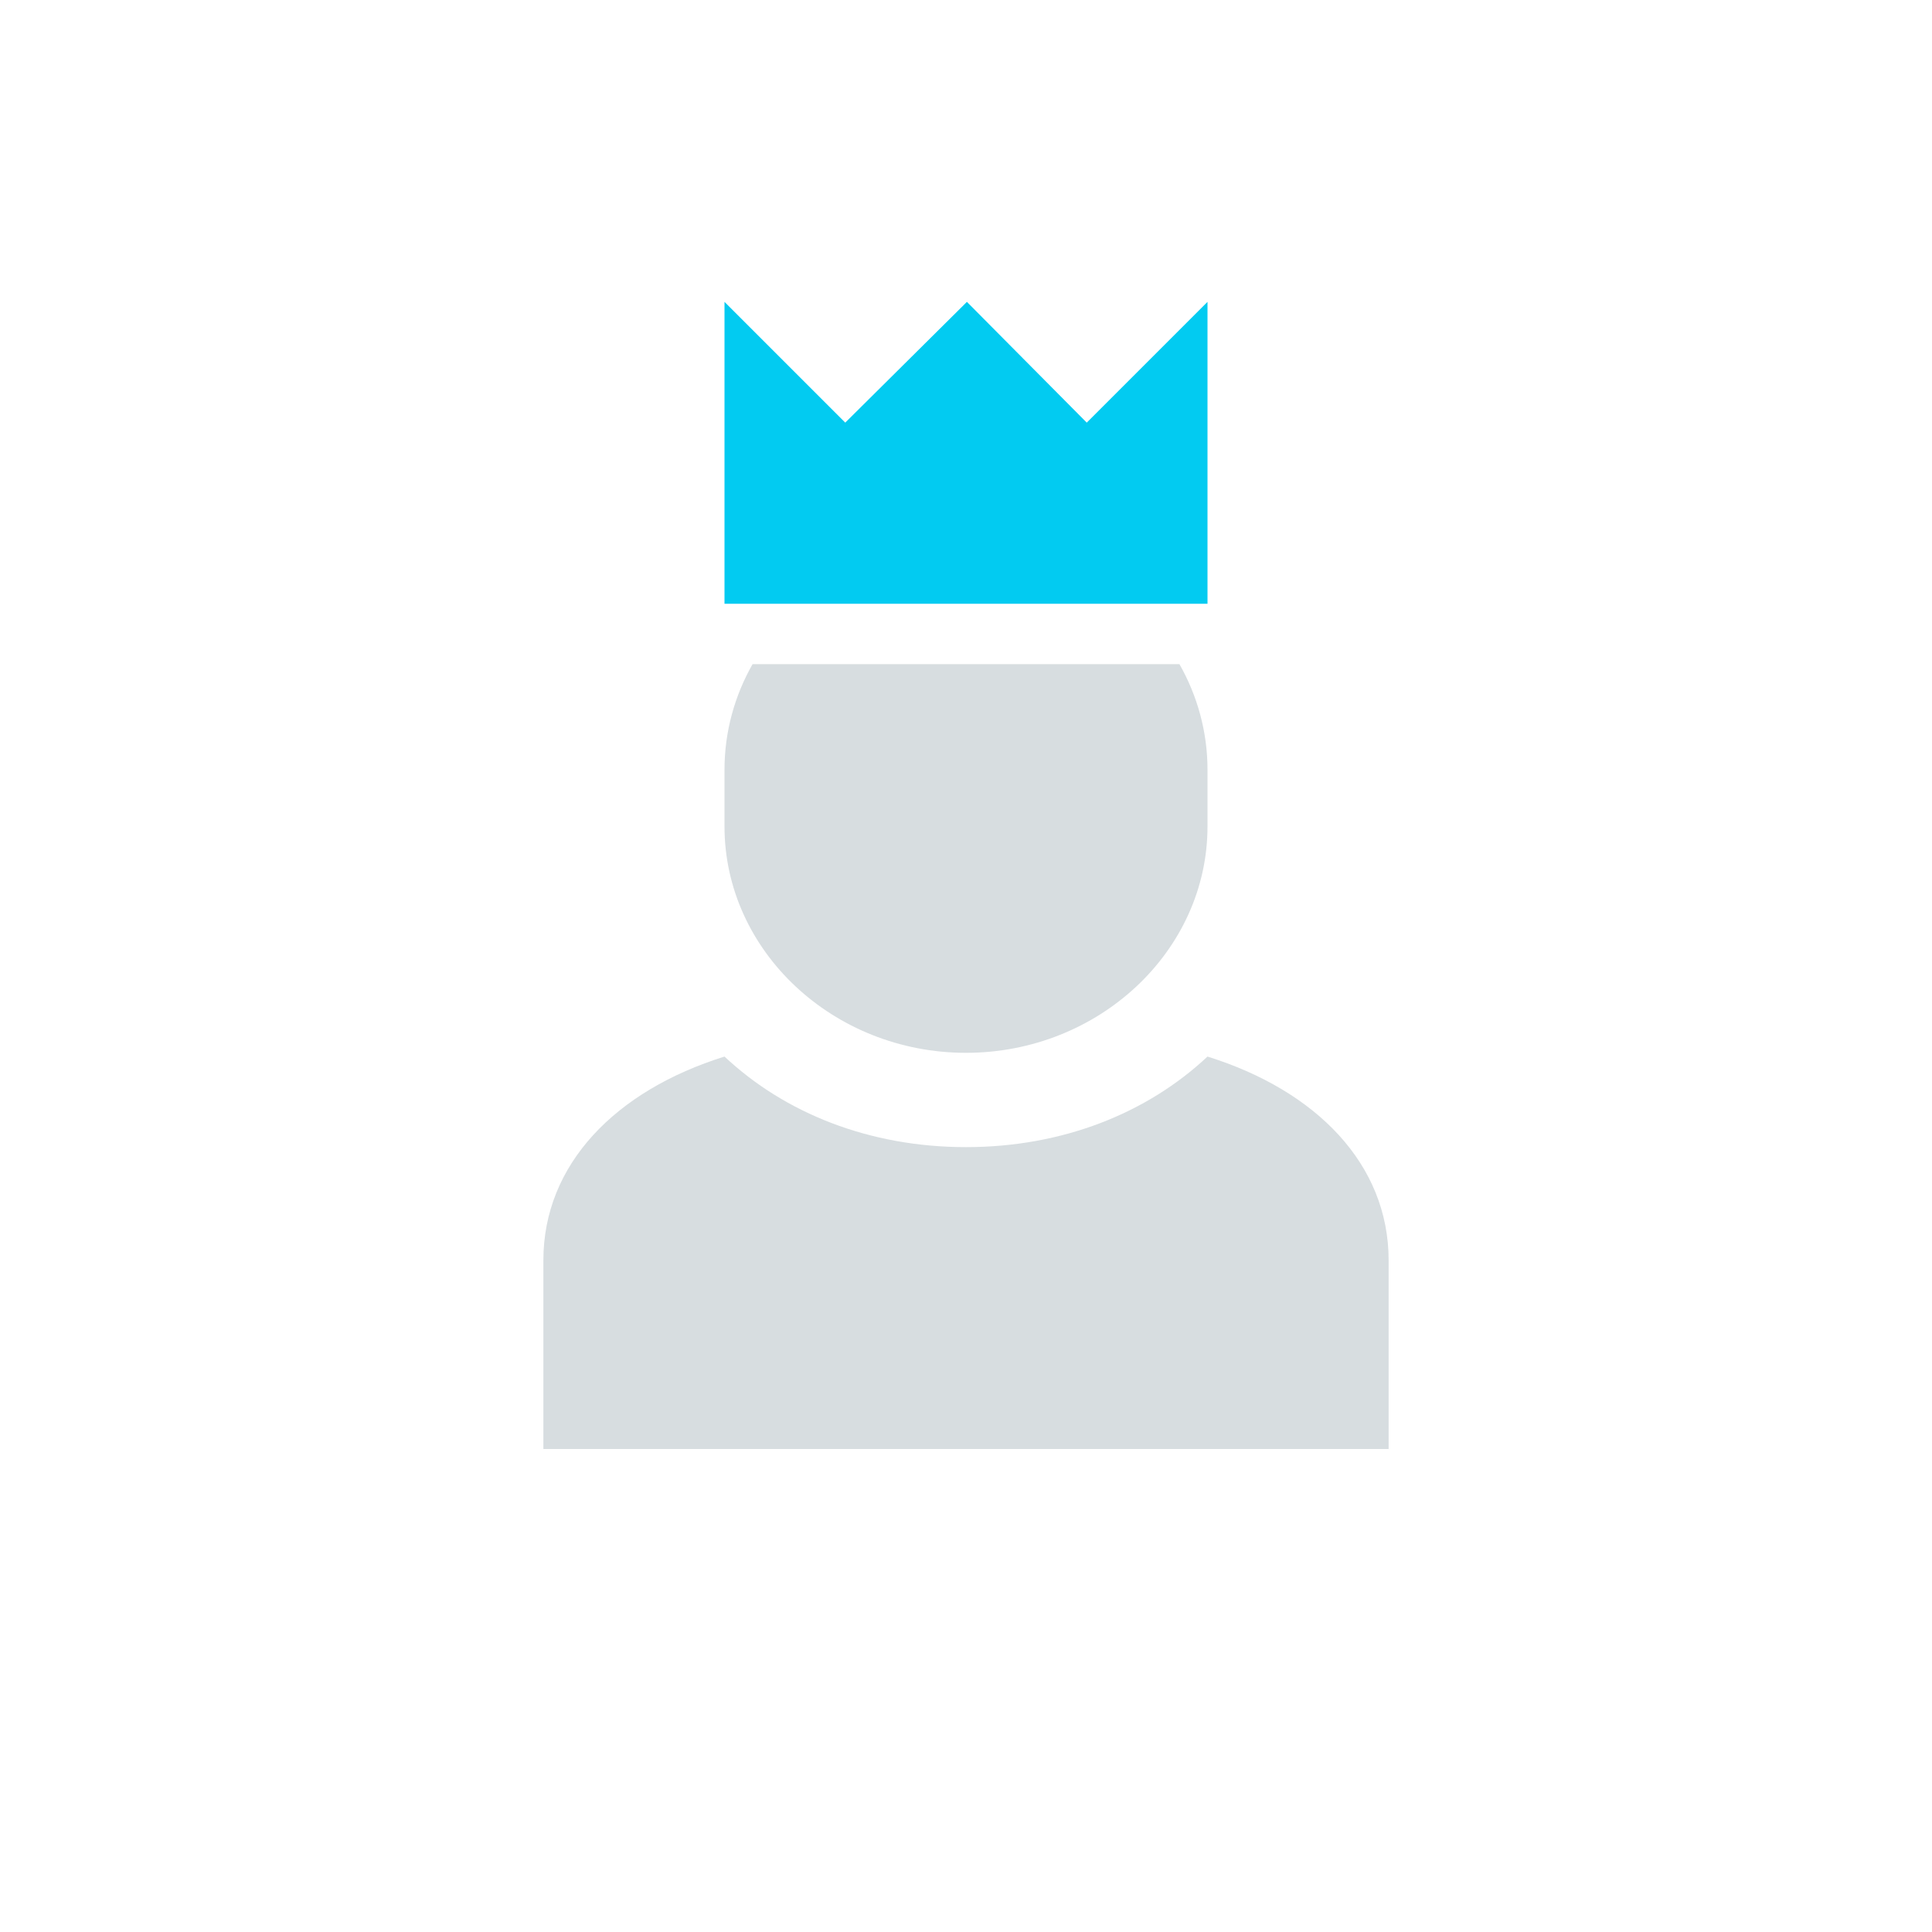 
<svg width="32px" height="32px" viewBox="0 0 32 32" version="1.1" xmlns="http://www.w3.org/2000/svg" xmlns:xlink="http://www.w3.org/1999/xlink">
    <g id="Page-1" stroke="none" stroke-width="1" fill="none" fill-rule="evenodd">
        <g id="navi/back" transform="translate(-109, -9)">
            <g id="Group" transform="translate(109, 9)">
                <polygon id="Rectangle" fill="#02CBF1" points="12 5 14 7 16.015 5 18 7 20 5 20 10 12 10"></polygon>
                <path d="M19.535,11 C19.832,11.523 20,12.119 20,12.75 L20,13.688 C20,15.75 18.2,17.438 16,17.438 C13.8,17.438 12,15.75 12,13.688 L12,12.75 C12,12.119 12.168,11.523 12.465,11 L19.535,11 Z" id="Combined-Shape" fill="#D7DDE0"></path>
                <path d="M16,19 C14.4,19 13,18.438 12,17.5 C10.2,18.062 9,19.281 9,20.875 L9,24 L23,24 L23,20.875 C23,19.281 21.8,18.062 20,17.5 C19,18.438 17.6,19 16,19 Z" id="Shape" fill="#D7DDE0"></path>
            </g>
        </g>
    </g>
</svg>
